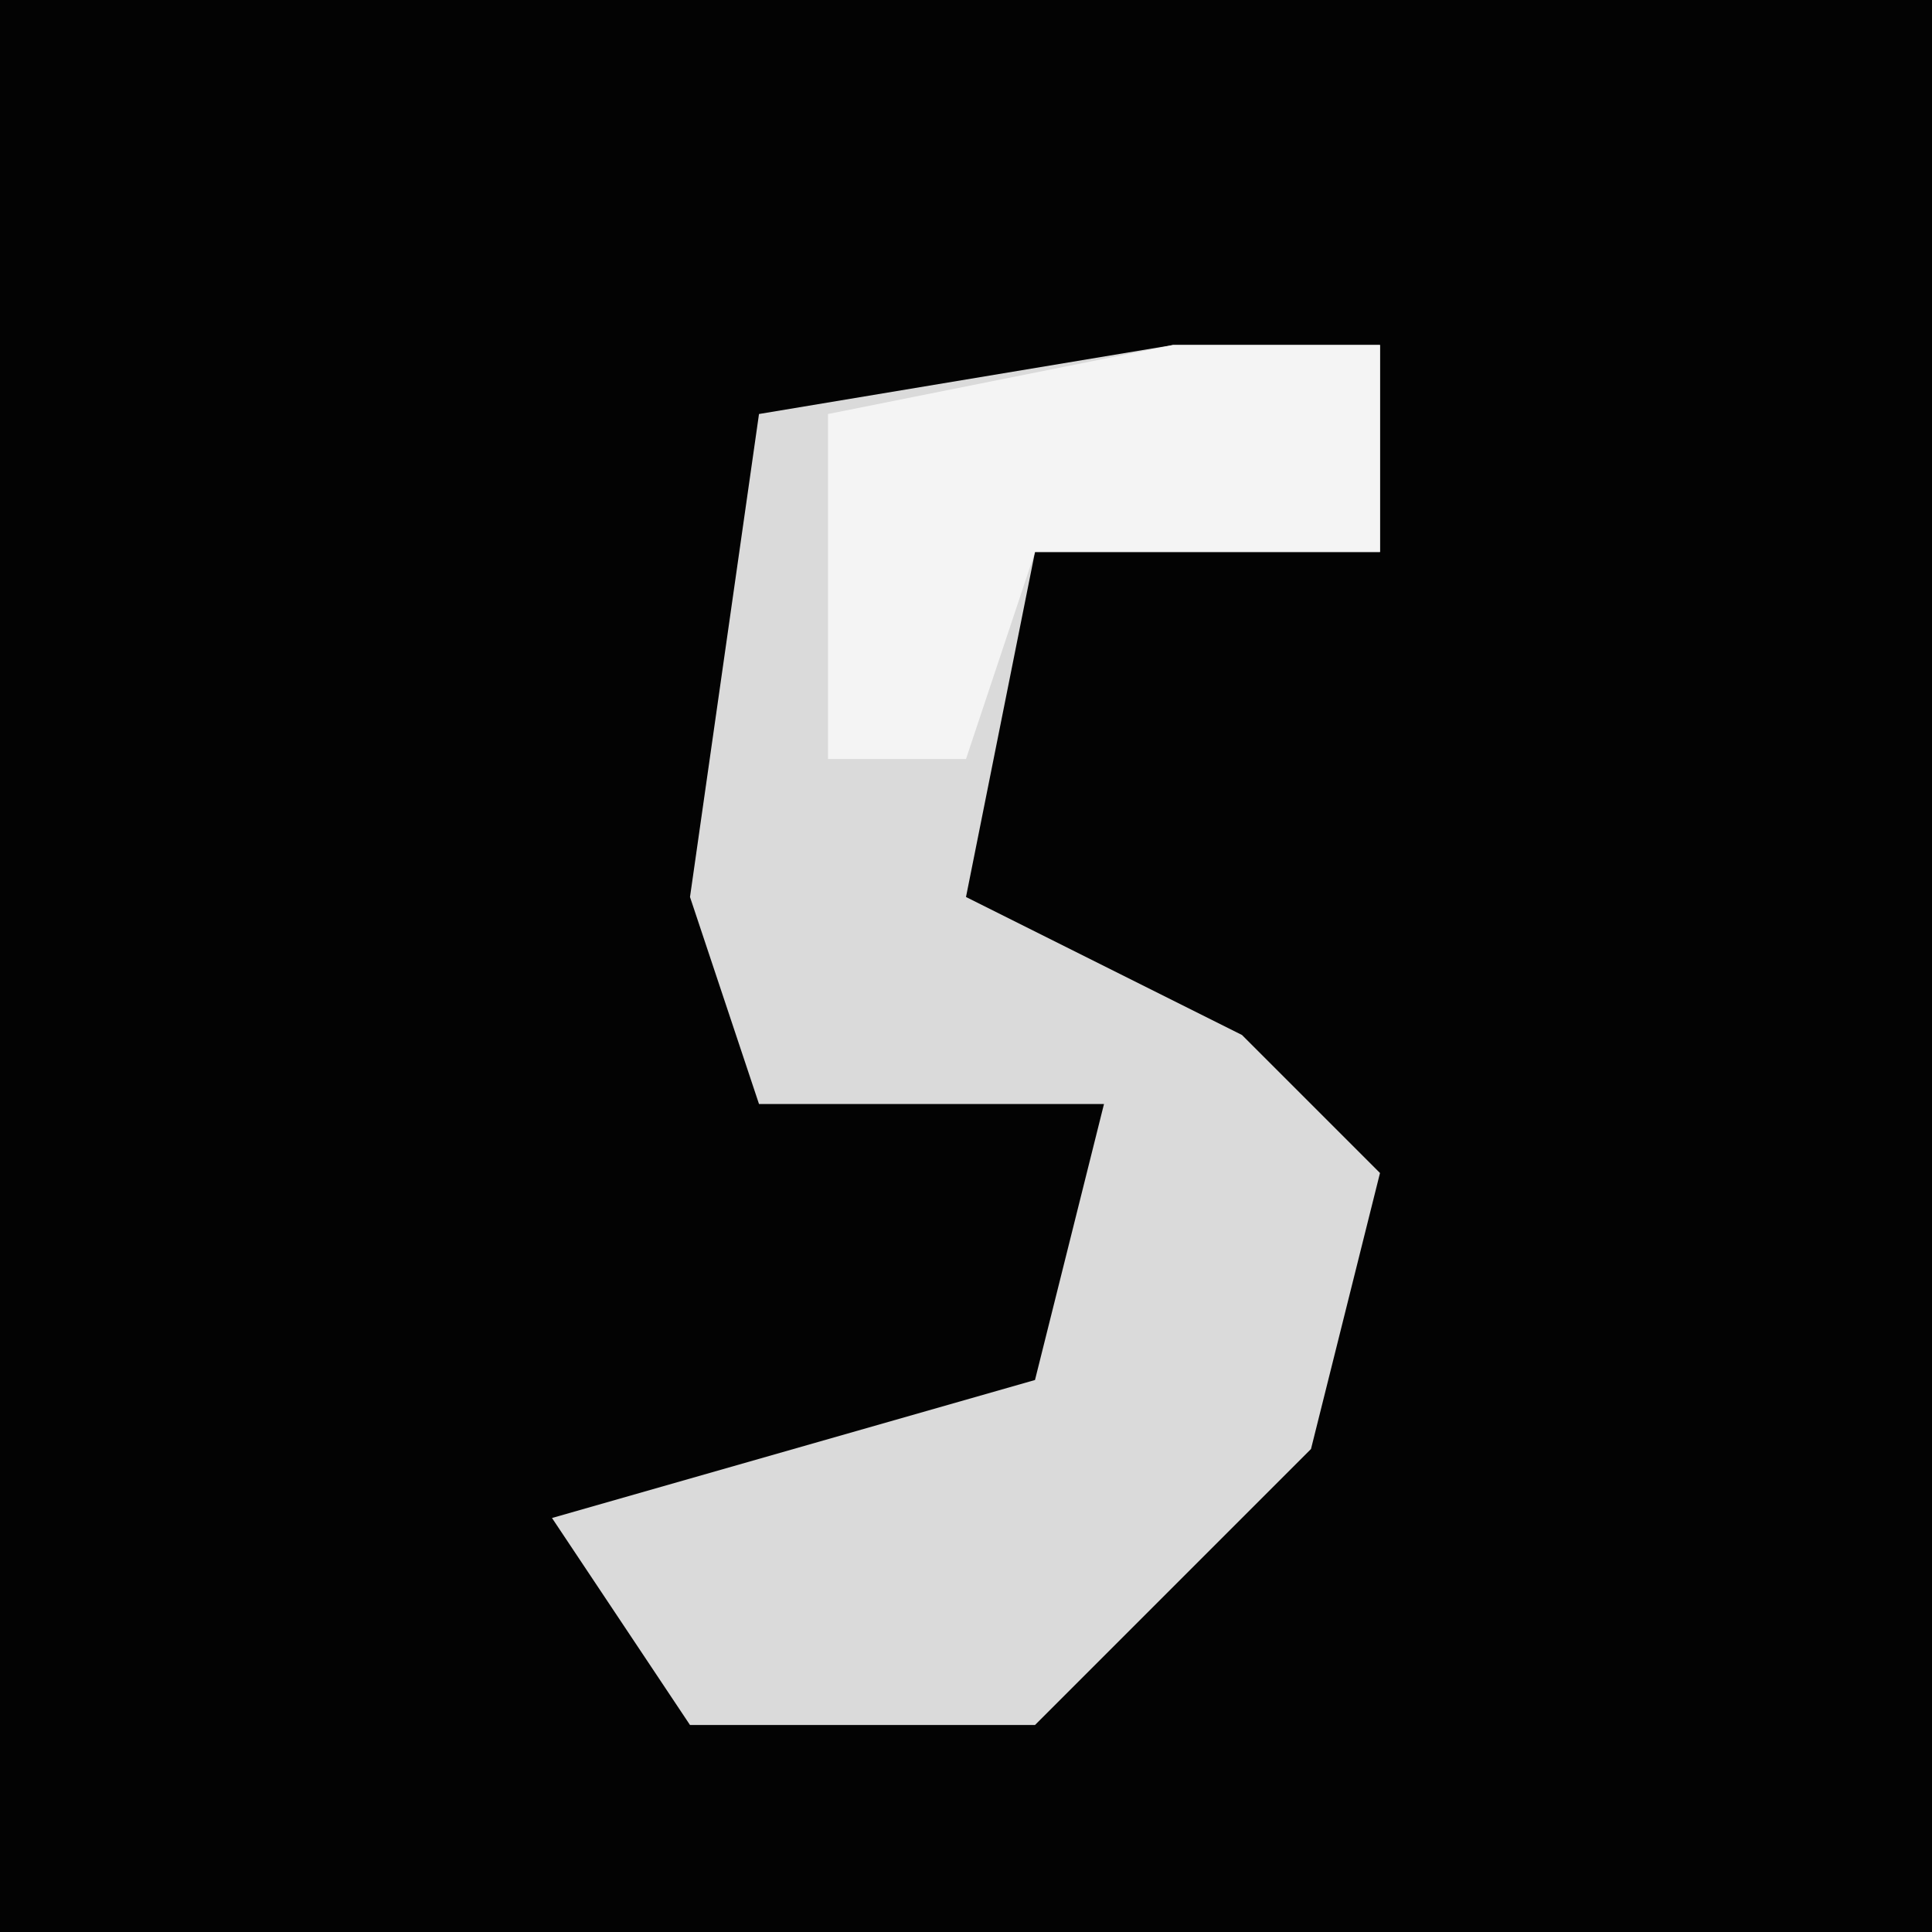 <?xml version="1.0" encoding="UTF-8"?>
<svg version="1.1" xmlns="http://www.w3.org/2000/svg" width="28" height="28">
<path d="M0,0 L28,0 L28,28 L0,28 Z " fill="#030303" transform="translate(0,0)"/>
<path d="M0,0 L3,0 L3,3 L-2,3 L-3,8 L1,10 L3,12 L2,16 L-2,20 L-7,20 L-9,17 L-2,15 L-1,11 L-6,11 L-7,8 L-6,1 Z " fill="#DADADA" transform="translate(17,5)"/>
<path d="M0,0 L3,0 L3,3 L-2,3 L-3,6 L-5,6 L-5,1 Z " fill="#F4F4F4" transform="translate(17,5)"/>
</svg>
